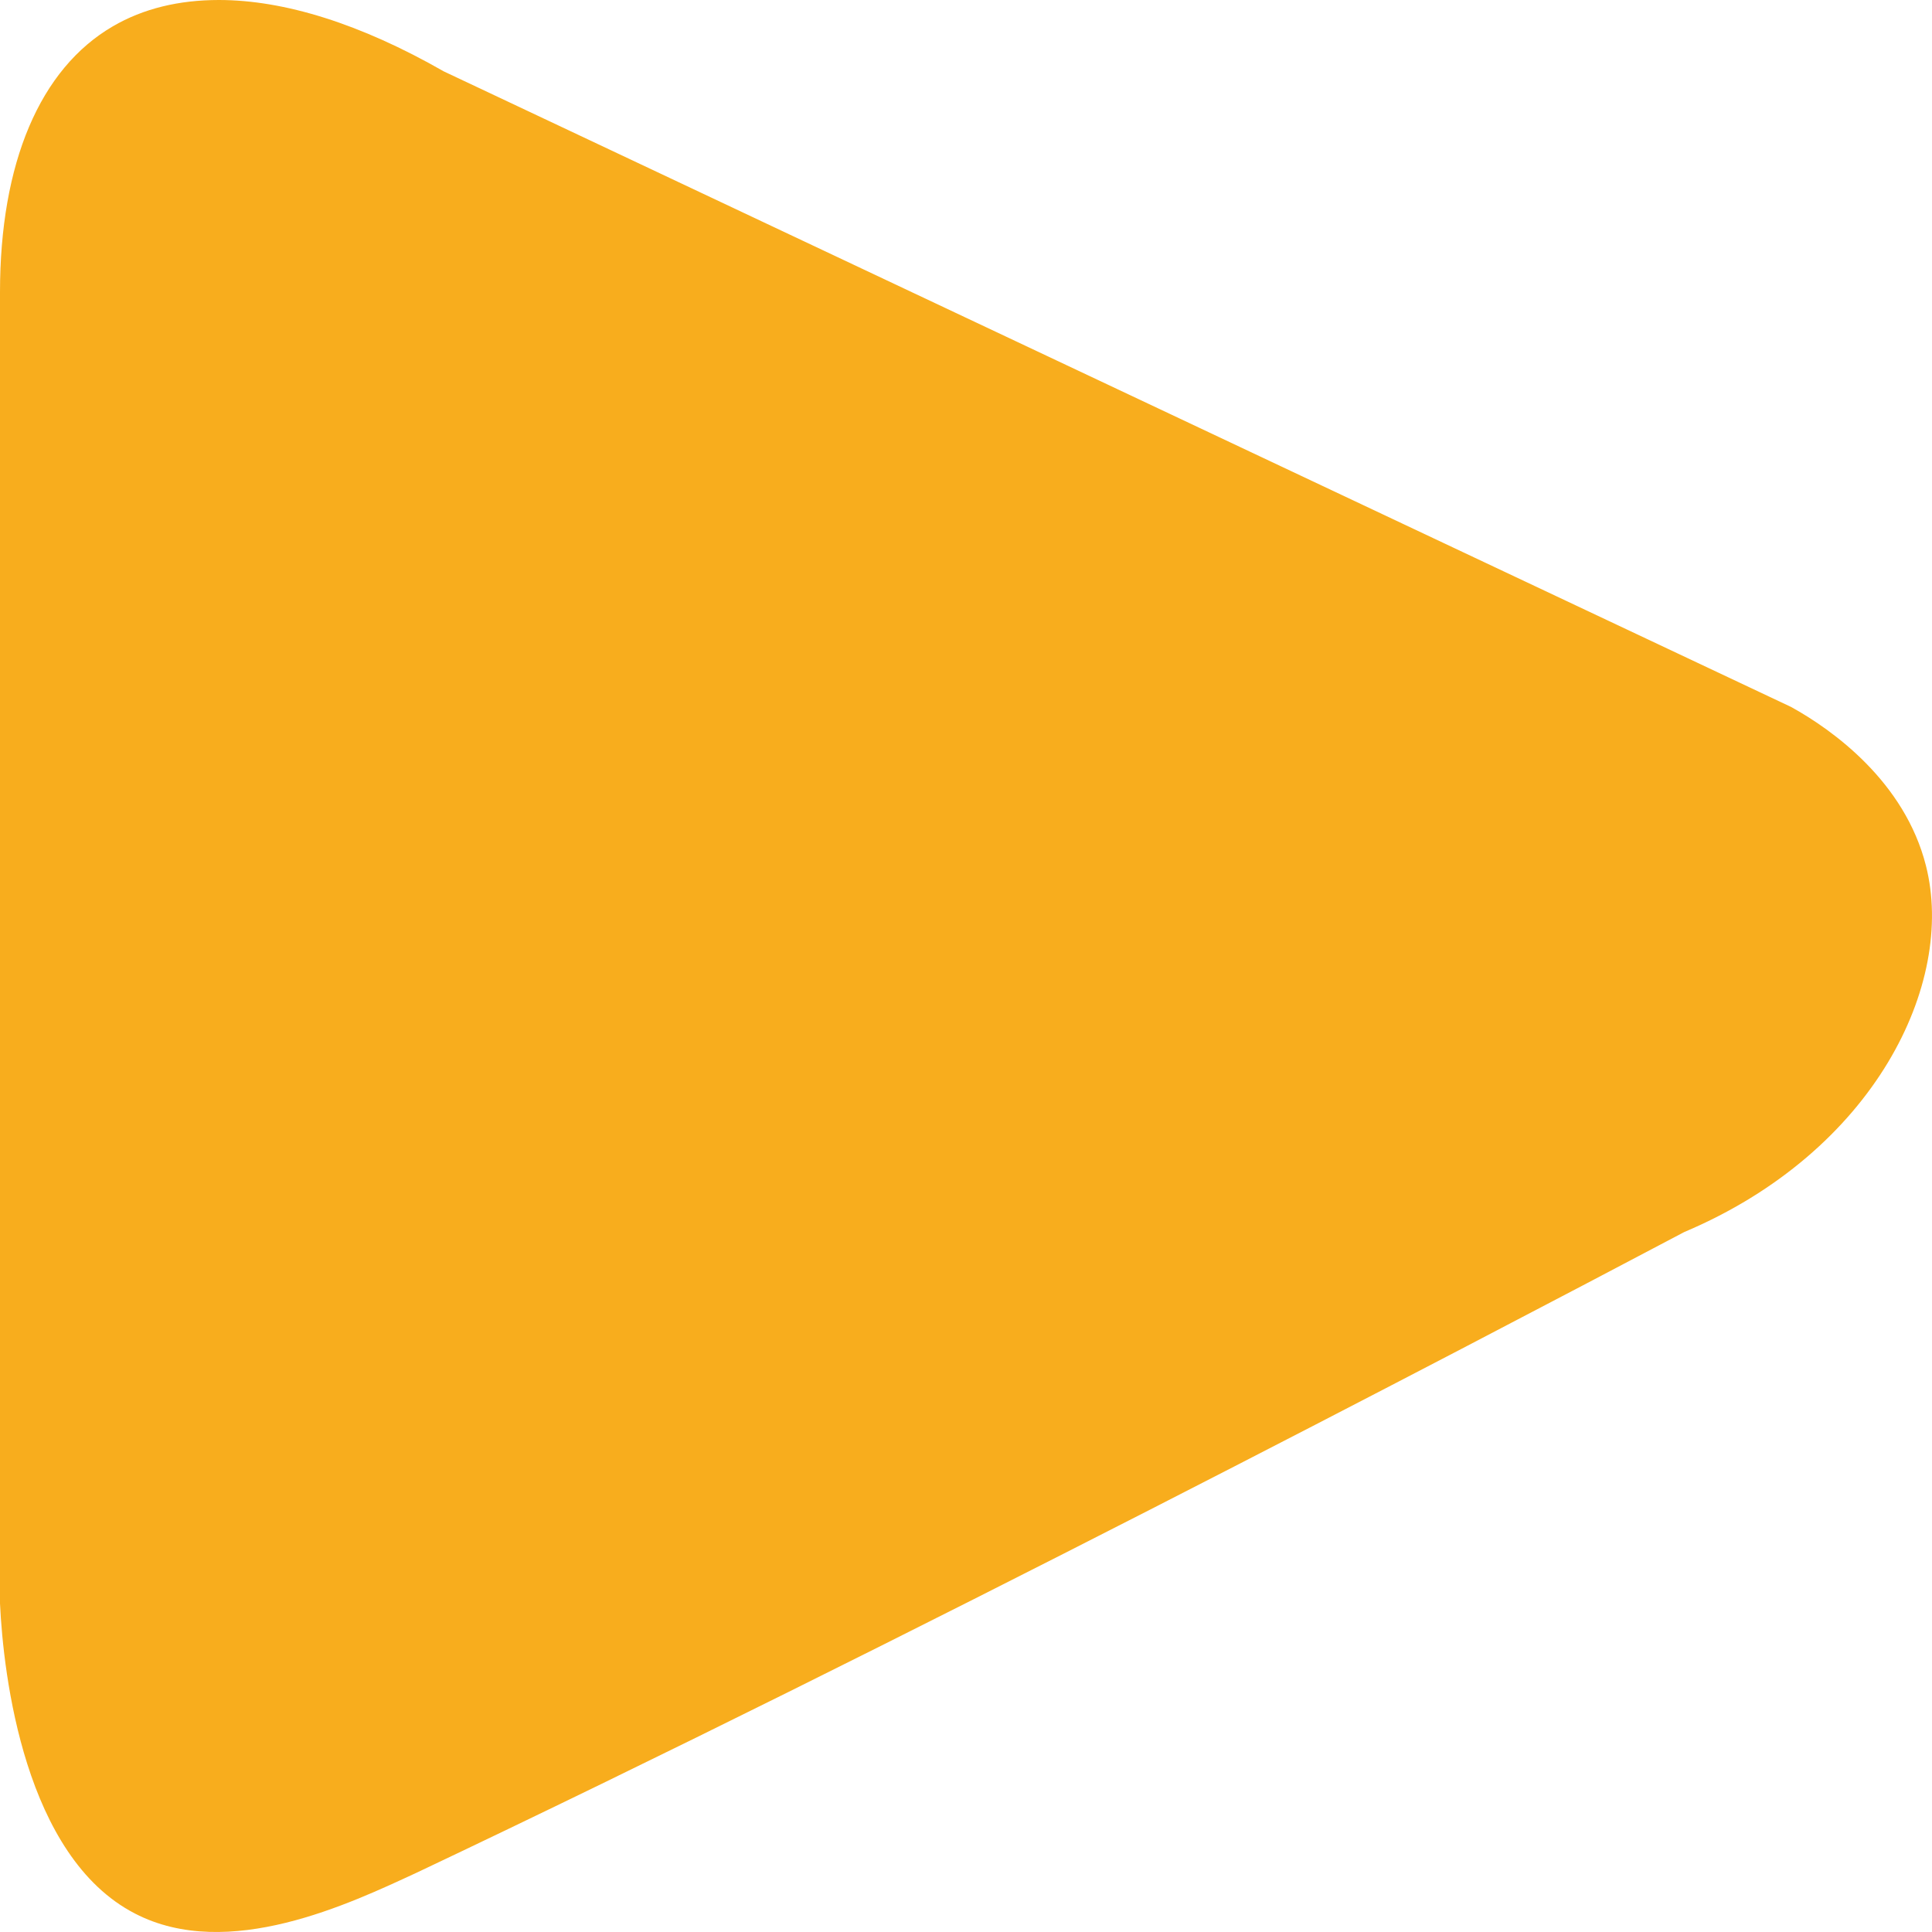 <svg width="35" height="35" viewBox="0 0 35 35" fill="none" xmlns="http://www.w3.org/2000/svg">
<path fill-rule="evenodd" clip-rule="evenodd" d="M0 5.311V29.047C0.061 30.355 0.446 33.634 2.444 34.665C4.135 35.543 6.348 34.48 7.547 33.926C16.354 29.755 26.545 24.413 30.511 22.32C33.969 20.858 35.429 17.81 34.891 15.686C34.507 14.162 33.201 13.223 32.447 12.807L8.039 1.293C6.533 0.431 5.149 0 3.966 0C3.243 0 2.598 0.154 2.044 0.477C0.722 1.247 0 2.955 0 5.295V5.311Z" fill="#F8AD1D"/>
</svg>
